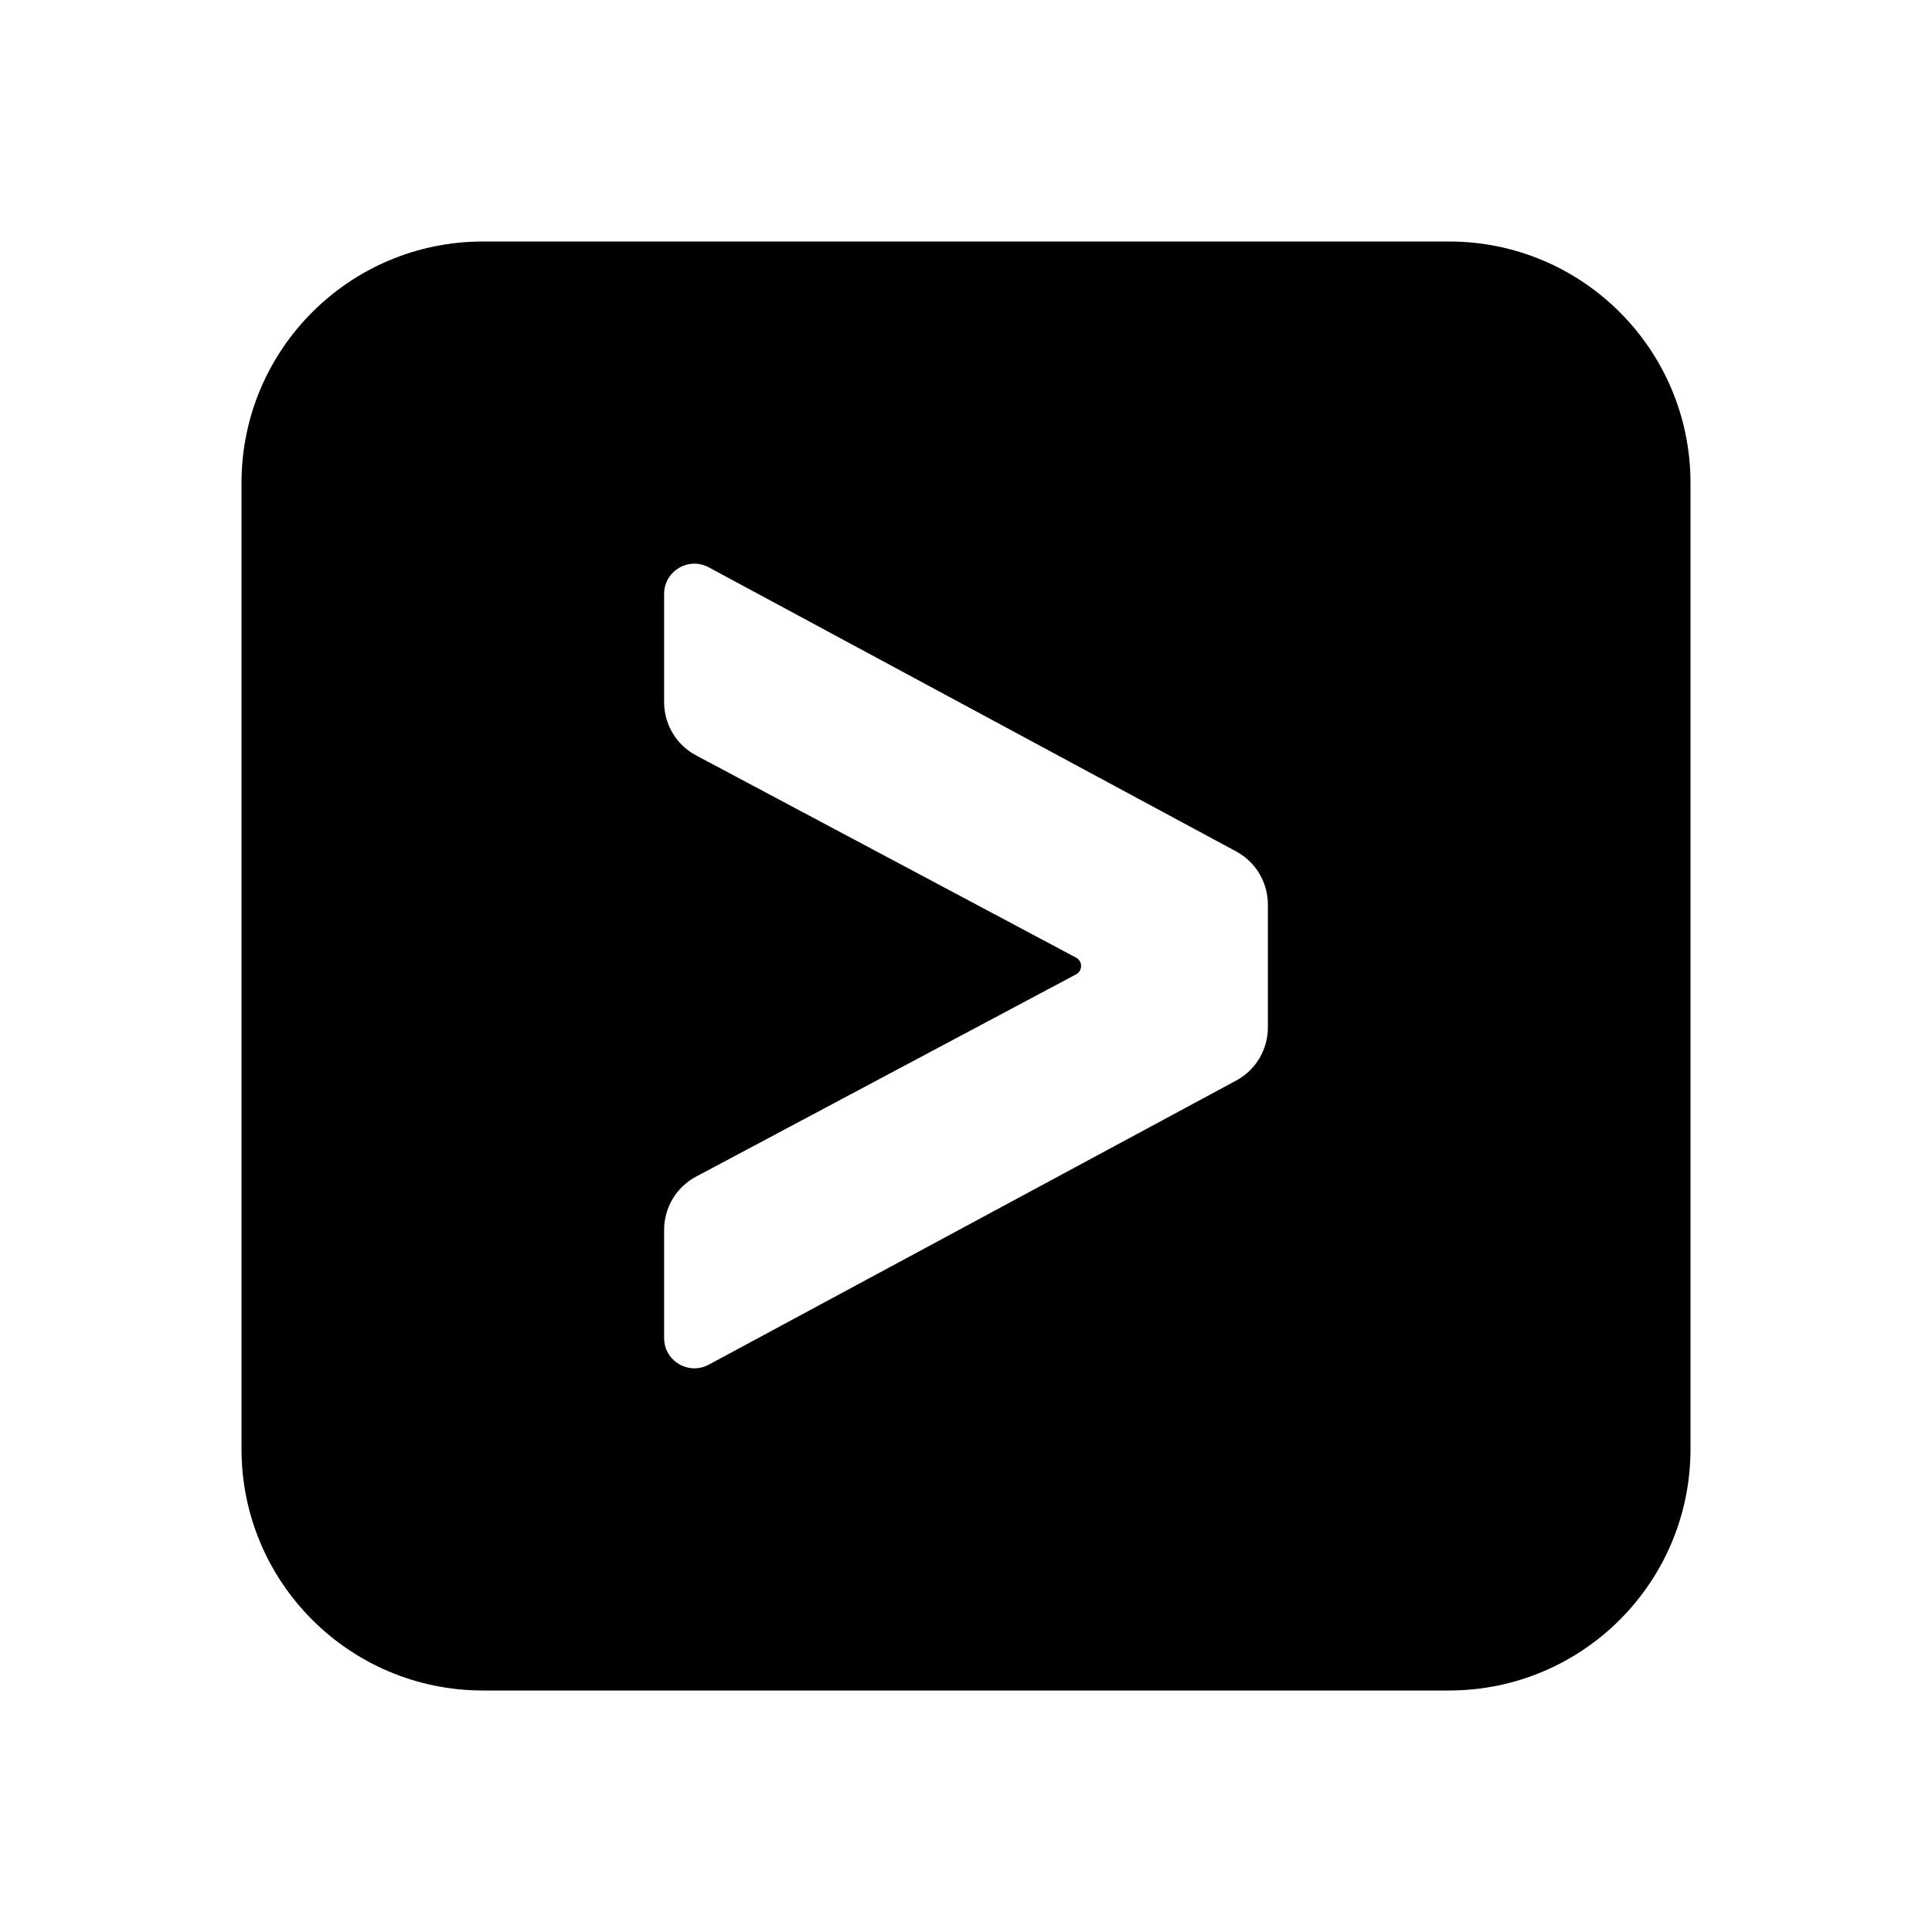 <svg width="16" height="16" viewBox="0 0 16 16" fill="none" xmlns="http://www.w3.org/2000/svg">
<path fill-rule="evenodd" clip-rule="evenodd" d="M4 2C2.895 2 2 2.895 2 4V12C2 13.105 2.895 14 4 14H12C13.105 14 14 13.105 14 12V4C14 2.895 13.105 2 12 2H4ZM5.765 9.744C5.602 9.83 5.5 10 5.5 10.185V11.081C5.5 11.271 5.702 11.391 5.869 11.302L10.237 8.949C10.399 8.862 10.5 8.693 10.5 8.509V7.491C10.5 7.307 10.399 7.138 10.237 7.051L5.869 4.698C5.702 4.609 5.5 4.729 5.5 4.919V5.815C5.5 6 5.602 6.17 5.765 6.256L8.912 7.931C8.938 7.945 8.953 7.971 8.953 8C8.953 8.029 8.938 8.055 8.912 8.069L5.765 9.744Z" fill="black"/>
</svg>
